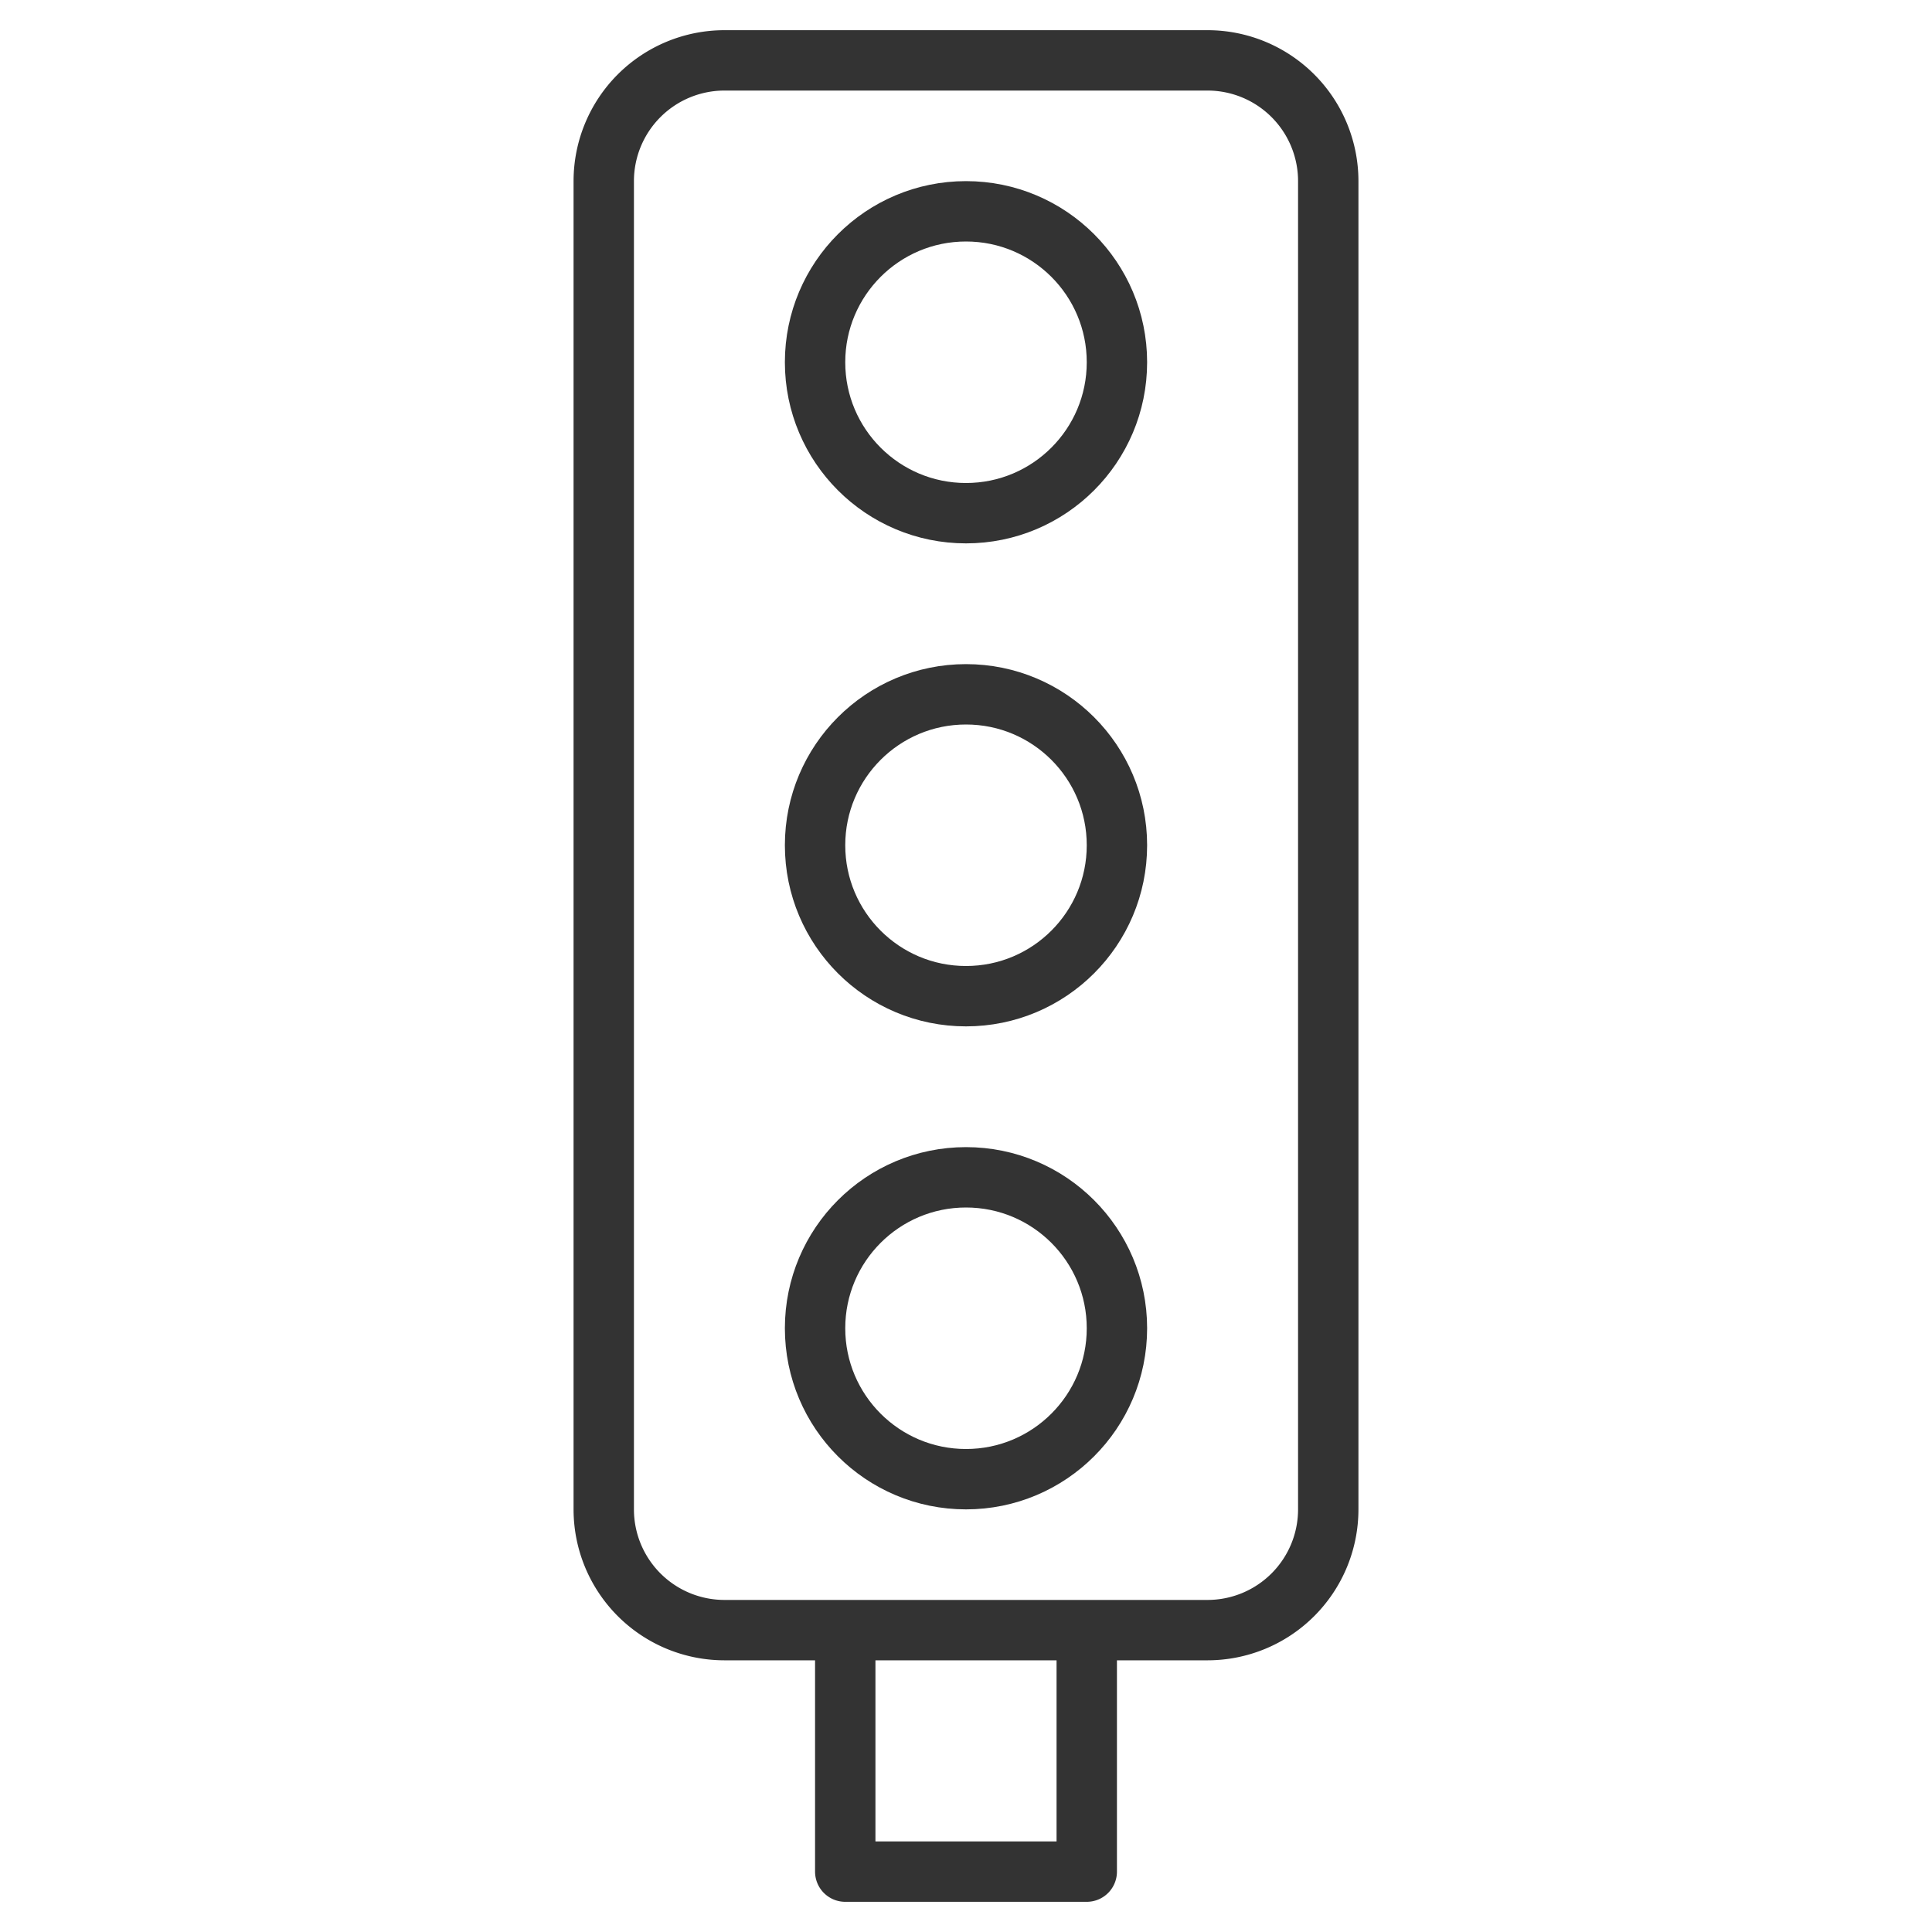 <svg xmlns="http://www.w3.org/2000/svg" viewBox="0 0 32 32"><g stroke="#333" stroke-linecap="round" stroke-linejoin="round" stroke-miterlimit="10" fill="none"><path d="M20 27h-8a2 2 0 0 1-2-2V3a2 2 0 0 1 2-2h8a2 2 0 0 1 2 2v22a2 2 0 0 1-2 2zm-2 0v4h-4v-4"/><circle cx="16" cy="6" r="2.5"/><circle cx="16" cy="14" r="2.5"/><circle cx="16" cy="22" r="2.5"/></g></svg>